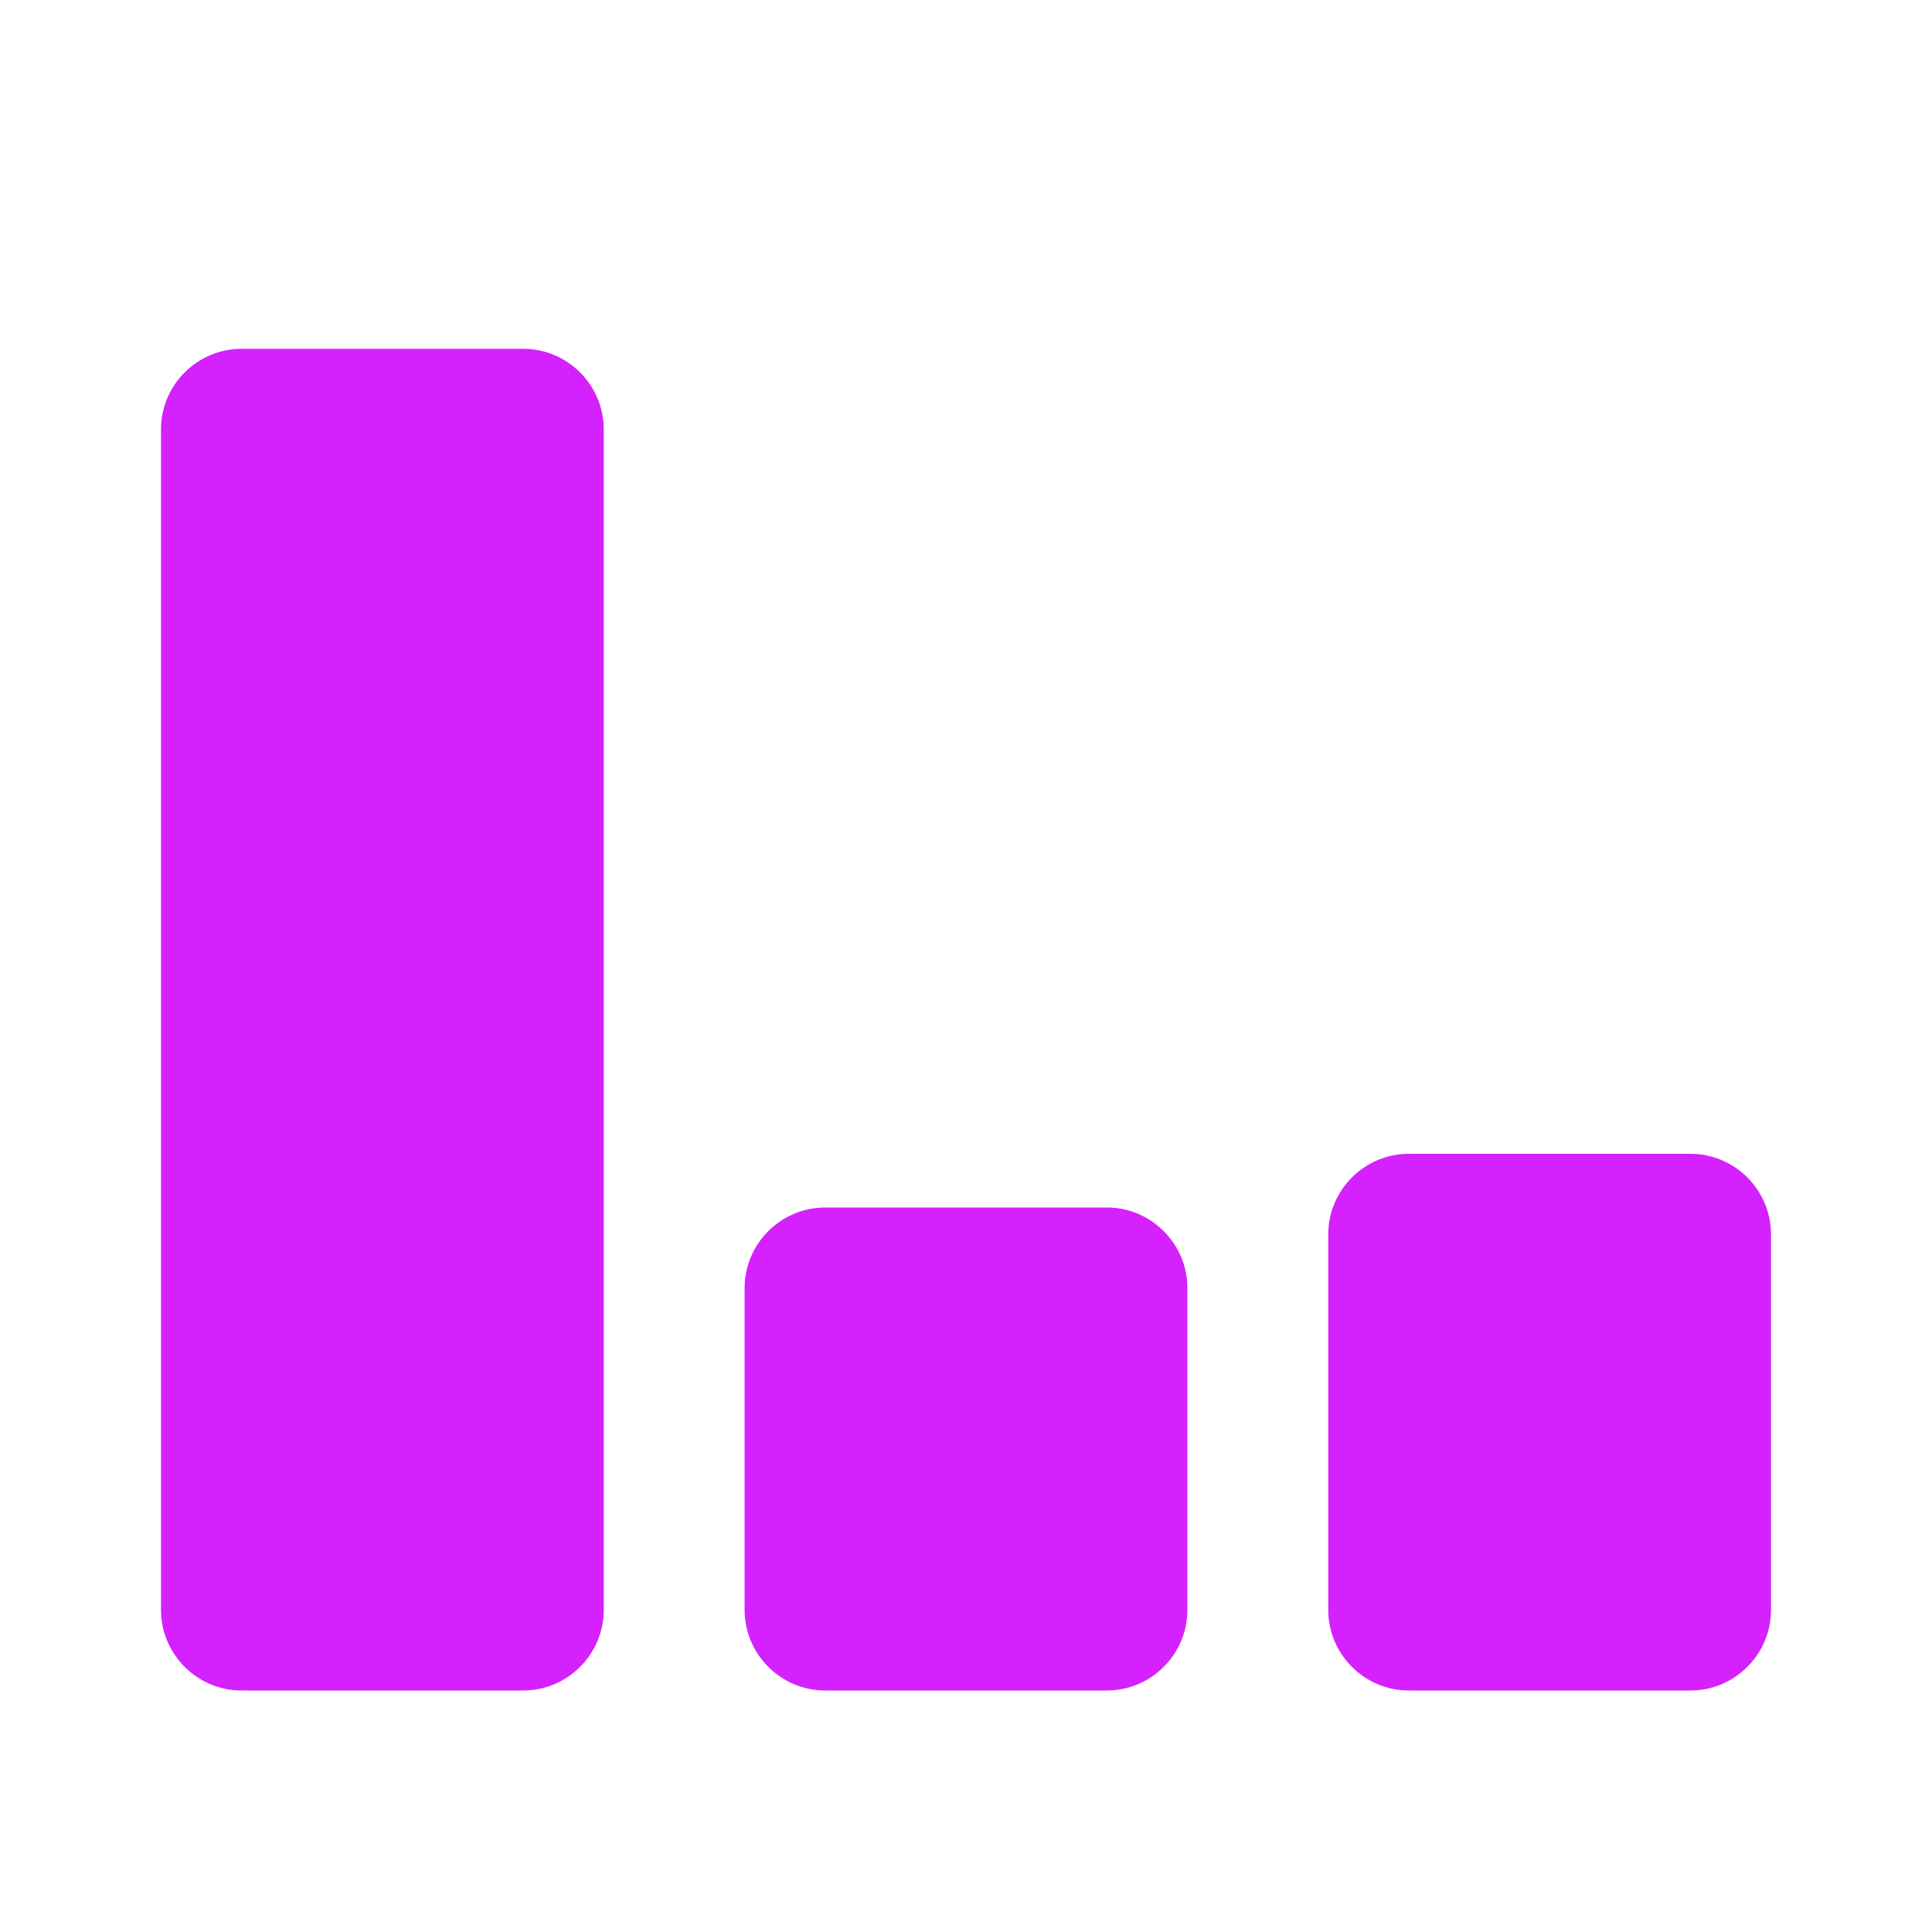 <svg
    xmlns="http://www.w3.org/2000/svg"
    viewBox="0 0 24 24"
    id="vector"
    width="24px"
    height="24px">
    <g id="group">
        <path
            id="path"
            d="M 6.5 21 L 3 21 C 2.45 21 2 20.55 2 20 L 2 5.333 C 2 4.783 2.45 4.333 3 4.333 L 6.5 4.333 C 7.05 4.333 7.5 4.783 7.5 5.333 L 7.5 20 C 7.5 20.55 7.05 21 6.5 21 Z M 13.75 15 L 10.25 15 C 9.7 15 9.25 15.45 9.25 16 L 9.25 20 C 9.25 20.55 9.7 21 10.25 21 L 13.75 21 C 14.3 21 14.75 20.55 14.75 20 L 14.75 16 C 14.75 15.45 14.3 15 13.75 15 Z M 21 14.333 L 17.5 14.333 C 16.95 14.333 16.5 14.783 16.5 15.333 L 16.5 20 C 16.5 20.55 16.95 21 17.5 21 L 21 21 C 21.55 21 22 20.55 22 20 L 22 15.333 C 22 14.783 21.55 14.333 21 14.333 Z"
            fill="#d421fe"
            stroke-width="1"/>
    </g>
</svg>
